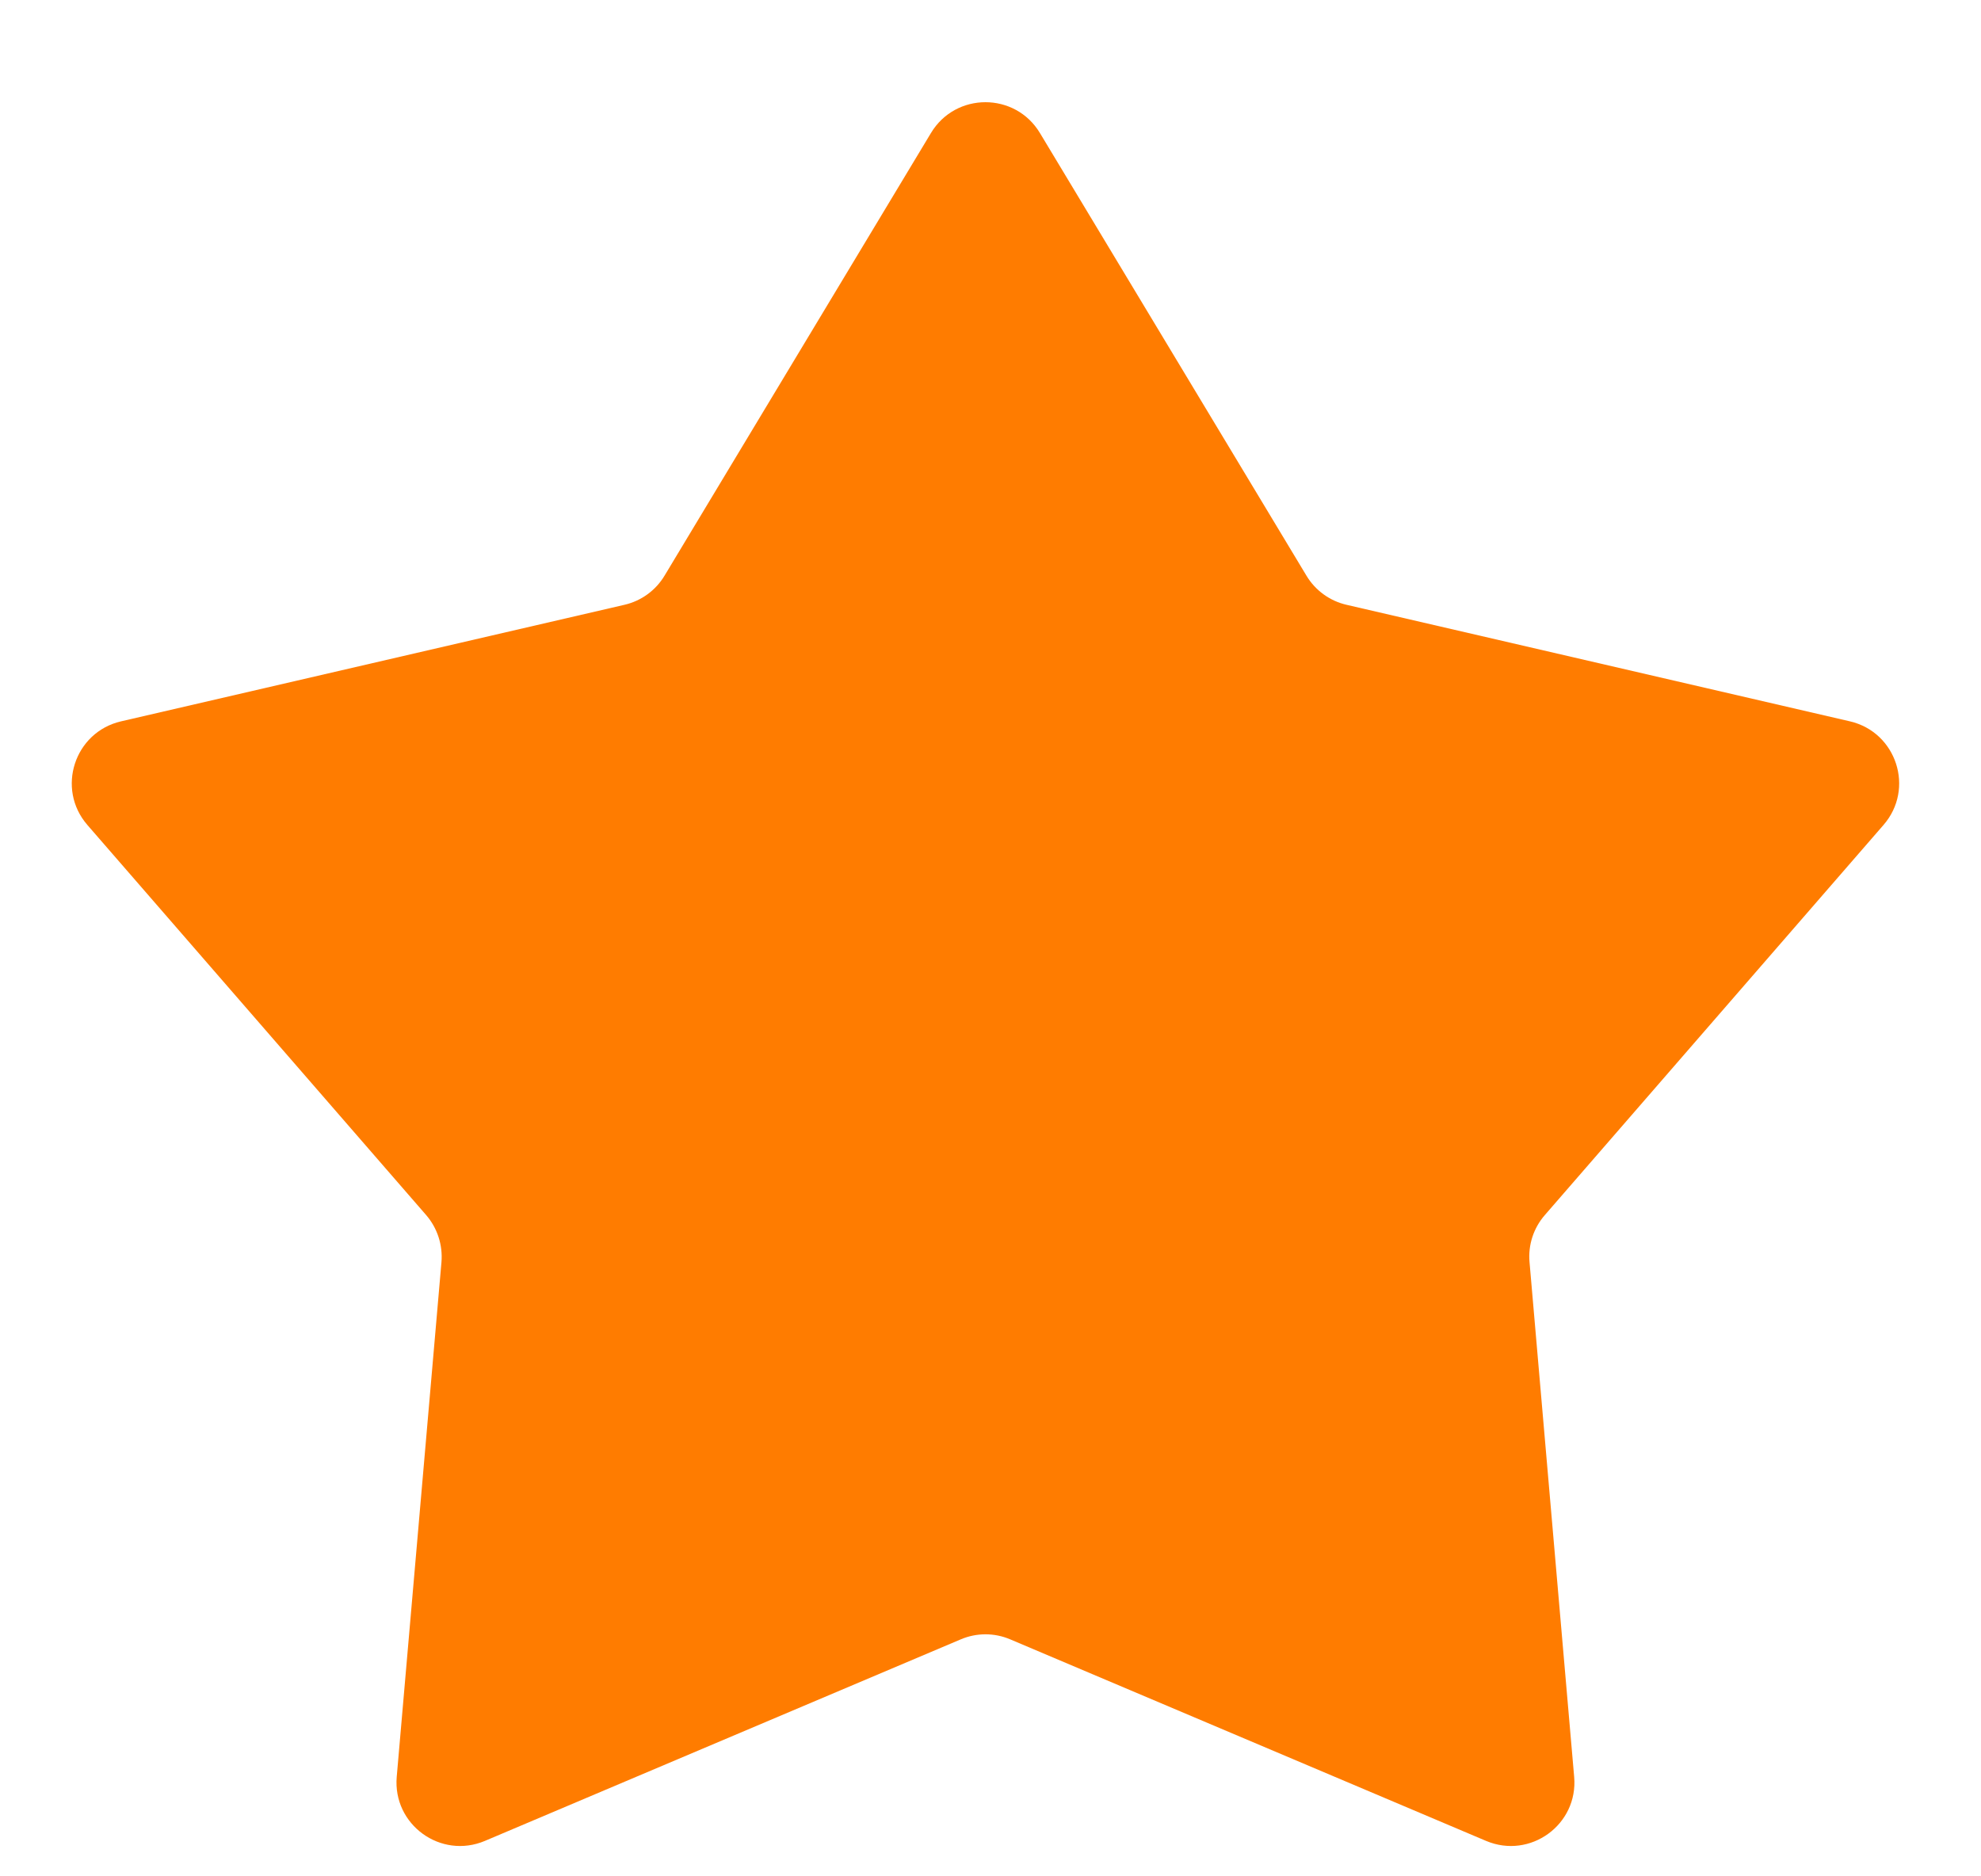 <svg width="19" height="18" viewBox="0 0 19 18" fill="none" xmlns="http://www.w3.org/2000/svg">
<path d="M8.929 1.276C9.166 0.882 9.737 0.882 9.974 1.276L12.53 5.522C12.615 5.664 12.754 5.765 12.915 5.802L17.743 6.92C18.19 7.024 18.367 7.567 18.065 7.914L14.817 11.656C14.708 11.781 14.655 11.944 14.67 12.109L15.098 17.046C15.138 17.504 14.676 17.839 14.253 17.66L9.69 15.727C9.538 15.662 9.366 15.662 9.214 15.727L4.651 17.66C4.227 17.839 3.766 17.504 3.805 17.046L4.234 12.109C4.248 11.944 4.195 11.781 4.087 11.656L0.838 7.914C0.537 7.567 0.713 7.024 1.161 6.92L5.989 5.802C6.15 5.765 6.289 5.664 6.374 5.522L8.929 1.276Z" fill="#FF7C00"/>
</svg>
